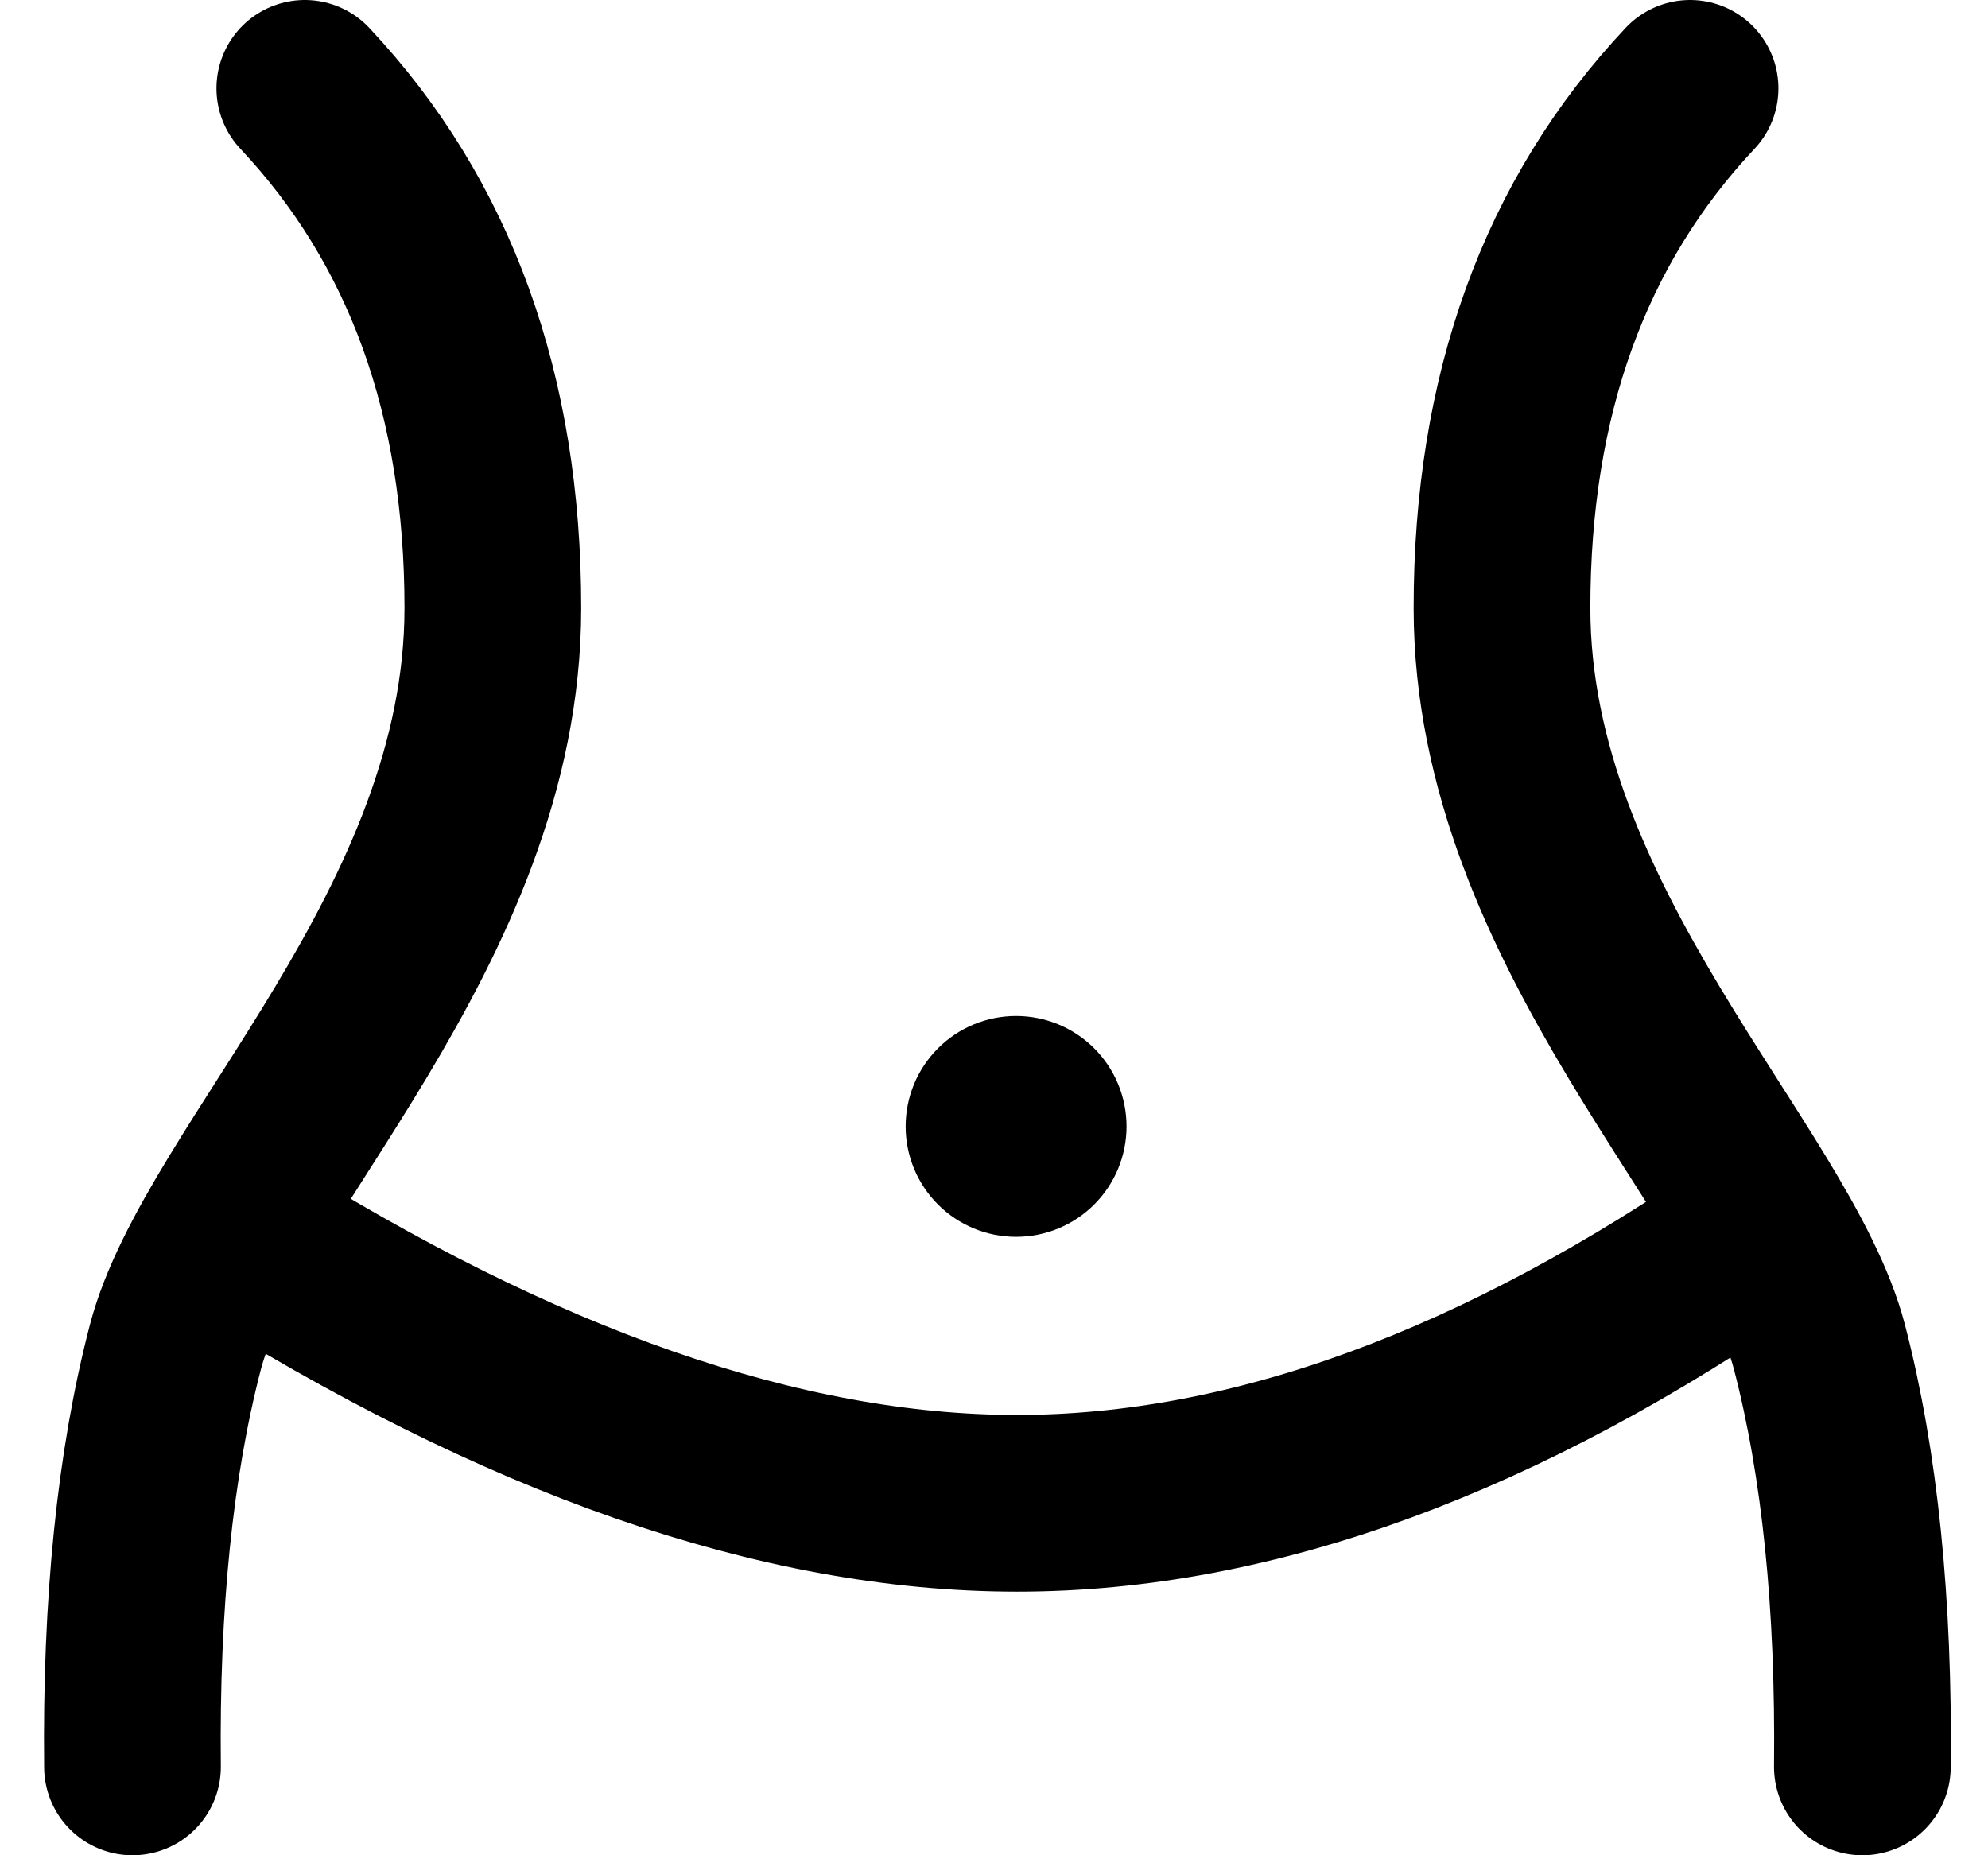 <svg width="45" height="42" viewBox="0 0 45 42" fill="none" xmlns="http://www.w3.org/2000/svg">
<path d="M6.9 2C9.737 5.02 11.156 8.94 11.156 13.764C11.156 21 4.999 26.538 3.969 30.5C3.282 33.141 2.959 36.308 2.999 40" stroke="black" stroke-width="4" stroke-linecap="round"/>
<path d="M38.256 2C35.418 5.02 33.999 8.94 33.999 13.764C34 21 40.156 26.538 41.186 30.5C41.873 33.141 42.196 36.308 42.156 40" stroke="black" stroke-width="4" stroke-linecap="round"/>
<path d="M5.244 27.837C11.769 31.967 17.694 34.032 23.021 34.032C28.347 34.032 33.98 31.967 39.919 27.837" stroke="black" stroke-width="4" stroke-linecap="round"/>
<path d="M23 28C23.663 28 24.299 27.737 24.768 27.268C25.237 26.799 25.5 26.163 25.5 25.5C25.5 24.837 25.237 24.201 24.768 23.732C24.299 23.263 23.663 23 23 23C22.337 23 21.701 23.263 21.232 23.732C20.763 24.201 20.5 24.837 20.5 25.5C20.5 26.163 20.763 26.799 21.232 27.268C21.701 27.737 22.337 28 23 28V28Z" fill="black"/>
</svg>
